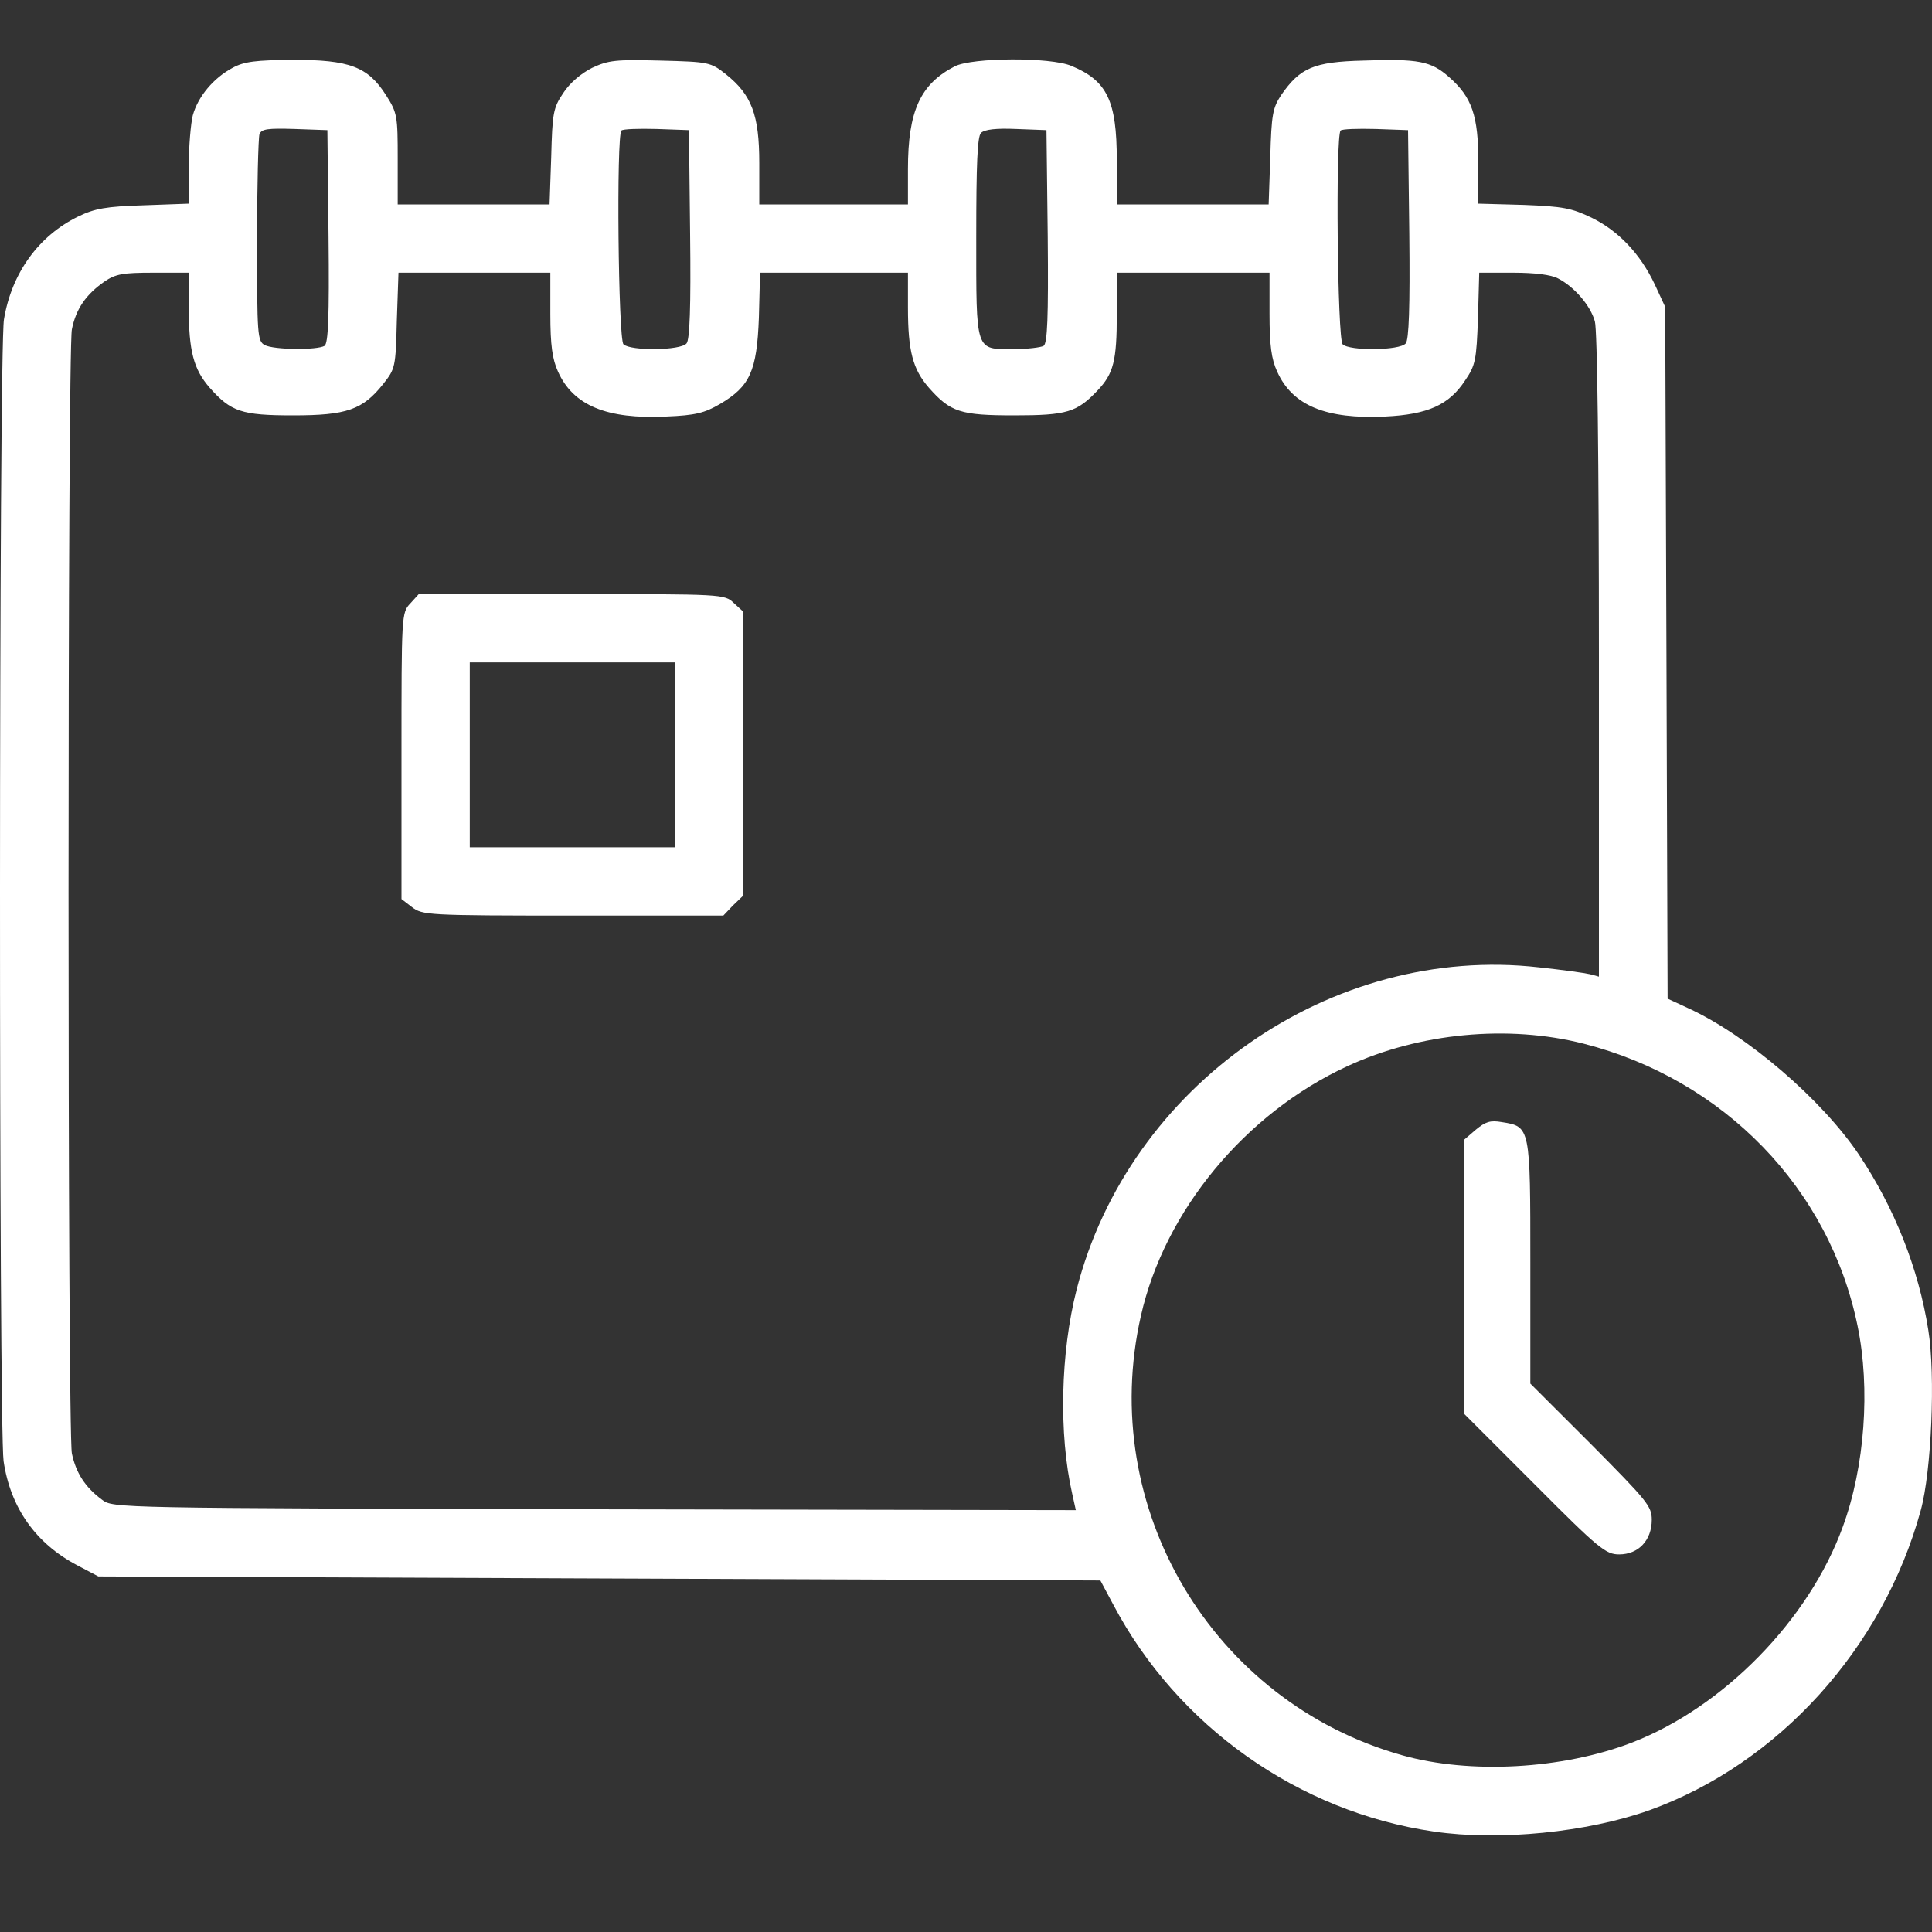 <svg width="20" height="20" viewBox="0 0 20 20" fill="none" xmlns="http://www.w3.org/2000/svg">
<rect x="0" y="0" width="20" height="20" fill="#333333" stroke="none"/>
<path d="M2.408 0.702C2.212 0.806 2.05 0.998 1.996 1.193C1.975 1.276 1.954 1.517 1.954 1.725V2.108L1.488 2.125C1.097 2.137 0.981 2.158 0.81 2.241C0.399 2.441 0.12 2.828 0.041 3.306C-0.013 3.622 -0.013 14.768 0.037 15.125C0.108 15.608 0.37 15.978 0.798 16.203L1.018 16.319L6.205 16.34L11.391 16.361L11.524 16.61C12.189 17.87 13.441 18.756 14.843 18.96C15.521 19.06 16.431 18.968 17.076 18.739C18.411 18.257 19.492 17.064 19.883 15.637C19.995 15.233 20.037 14.235 19.962 13.77C19.862 13.133 19.609 12.497 19.243 11.952C18.86 11.382 18.087 10.717 17.479 10.438L17.263 10.338L17.251 6.758L17.238 3.177L17.13 2.944C16.98 2.628 16.756 2.391 16.477 2.254C16.269 2.154 16.182 2.137 15.774 2.121L15.304 2.108V1.684C15.304 1.197 15.238 1.006 15.001 0.798C14.813 0.632 14.685 0.607 14.111 0.627C13.599 0.64 13.458 0.702 13.262 0.985C13.175 1.118 13.162 1.185 13.15 1.626L13.133 2.116H12.347H11.561V1.659C11.561 1.043 11.461 0.835 11.091 0.682C10.875 0.59 10.068 0.594 9.885 0.686C9.528 0.869 9.399 1.147 9.399 1.75V2.116H8.629H7.86V1.688C7.86 1.189 7.781 0.981 7.515 0.769C7.357 0.644 7.34 0.64 6.837 0.627C6.371 0.615 6.3 0.623 6.13 0.702C6.013 0.761 5.897 0.86 5.83 0.964C5.726 1.118 5.718 1.172 5.706 1.626L5.689 2.116H4.903H4.117V1.646C4.117 1.201 4.113 1.168 3.996 0.985C3.809 0.69 3.618 0.619 3.031 0.619C2.649 0.623 2.528 0.636 2.408 0.702ZM3.401 2.445C3.41 3.297 3.397 3.551 3.36 3.58C3.281 3.626 2.836 3.622 2.74 3.572C2.665 3.53 2.661 3.472 2.661 2.491C2.661 1.925 2.674 1.426 2.686 1.389C2.707 1.335 2.769 1.326 3.052 1.335L3.389 1.347L3.401 2.445ZM7.144 2.424C7.153 3.181 7.14 3.518 7.107 3.555C7.045 3.63 6.525 3.634 6.454 3.564C6.4 3.51 6.379 1.405 6.433 1.351C6.45 1.335 6.612 1.33 6.799 1.335L7.132 1.347L7.144 2.424ZM10.846 2.445C10.854 3.297 10.842 3.551 10.804 3.58C10.775 3.597 10.634 3.614 10.492 3.614C10.093 3.614 10.106 3.655 10.106 2.453C10.106 1.692 10.118 1.414 10.155 1.376C10.193 1.339 10.314 1.326 10.521 1.335L10.833 1.347L10.846 2.445ZM14.589 2.424C14.597 3.181 14.585 3.518 14.552 3.555C14.489 3.63 13.969 3.634 13.899 3.564C13.845 3.51 13.824 1.405 13.878 1.351C13.894 1.335 14.057 1.33 14.244 1.335L14.576 1.347L14.589 2.424ZM1.954 3.185C1.954 3.634 2.004 3.822 2.17 4.013C2.391 4.262 2.499 4.3 3.035 4.3C3.589 4.3 3.755 4.242 3.967 3.975C4.092 3.817 4.096 3.801 4.108 3.318L4.125 2.823H4.911H5.697V3.248C5.697 3.576 5.718 3.718 5.776 3.846C5.934 4.2 6.284 4.341 6.895 4.312C7.199 4.3 7.294 4.275 7.452 4.183C7.764 4 7.835 3.842 7.856 3.289L7.868 2.823H8.633H9.399V3.185C9.399 3.634 9.449 3.822 9.615 4.013C9.839 4.267 9.943 4.3 10.501 4.3C11.046 4.3 11.149 4.267 11.362 4.042C11.528 3.867 11.561 3.734 11.561 3.256V2.823H12.351H13.142V3.248C13.142 3.576 13.162 3.718 13.221 3.846C13.379 4.2 13.728 4.341 14.339 4.312C14.78 4.291 15.001 4.192 15.167 3.938C15.275 3.78 15.284 3.726 15.3 3.293L15.313 2.823H15.666C15.886 2.823 16.057 2.844 16.128 2.882C16.298 2.969 16.465 3.164 16.51 3.327C16.535 3.414 16.552 4.745 16.552 6.791V10.11L16.46 10.085C16.406 10.072 16.169 10.039 15.932 10.014C13.786 9.769 11.686 11.233 11.145 13.35C10.979 14.002 10.958 14.843 11.1 15.466L11.137 15.633L6.155 15.624C1.193 15.612 1.168 15.612 1.056 15.525C0.881 15.396 0.786 15.246 0.744 15.046C0.698 14.809 0.698 3.647 0.744 3.41C0.786 3.198 0.89 3.048 1.081 2.915C1.197 2.836 1.272 2.823 1.584 2.823H1.954V3.185ZM16.394 10.804C17.845 11.175 18.939 12.302 19.23 13.728C19.363 14.373 19.305 15.184 19.076 15.807C18.727 16.768 17.841 17.675 16.889 18.041C16.174 18.315 15.217 18.369 14.514 18.17C12.551 17.617 11.357 15.608 11.811 13.62C12.056 12.534 12.892 11.524 13.948 11.037C14.693 10.692 15.612 10.605 16.394 10.804Z" fill="white"/>
<path d="M4.248 6.246C4.156 6.342 4.156 6.363 4.156 7.822V9.307L4.264 9.39C4.373 9.473 4.418 9.478 5.932 9.478H7.488L7.587 9.374L7.691 9.274V7.801V6.329L7.596 6.242C7.5 6.15 7.483 6.15 5.92 6.15H4.335L4.248 6.246ZM6.984 7.814V8.771H5.924H4.863V7.814V6.857H5.924H6.984V7.814Z" fill="white"/>
<path d="M15.277 11.695L15.156 11.799V13.217V14.635L15.884 15.363C16.554 16.037 16.624 16.091 16.762 16.091C16.961 16.091 17.099 15.945 17.099 15.733C17.099 15.592 17.053 15.538 16.471 14.951L15.842 14.323V13.067C15.842 11.666 15.842 11.662 15.547 11.616C15.427 11.595 15.377 11.612 15.277 11.695Z" fill="white"/>
</svg>
